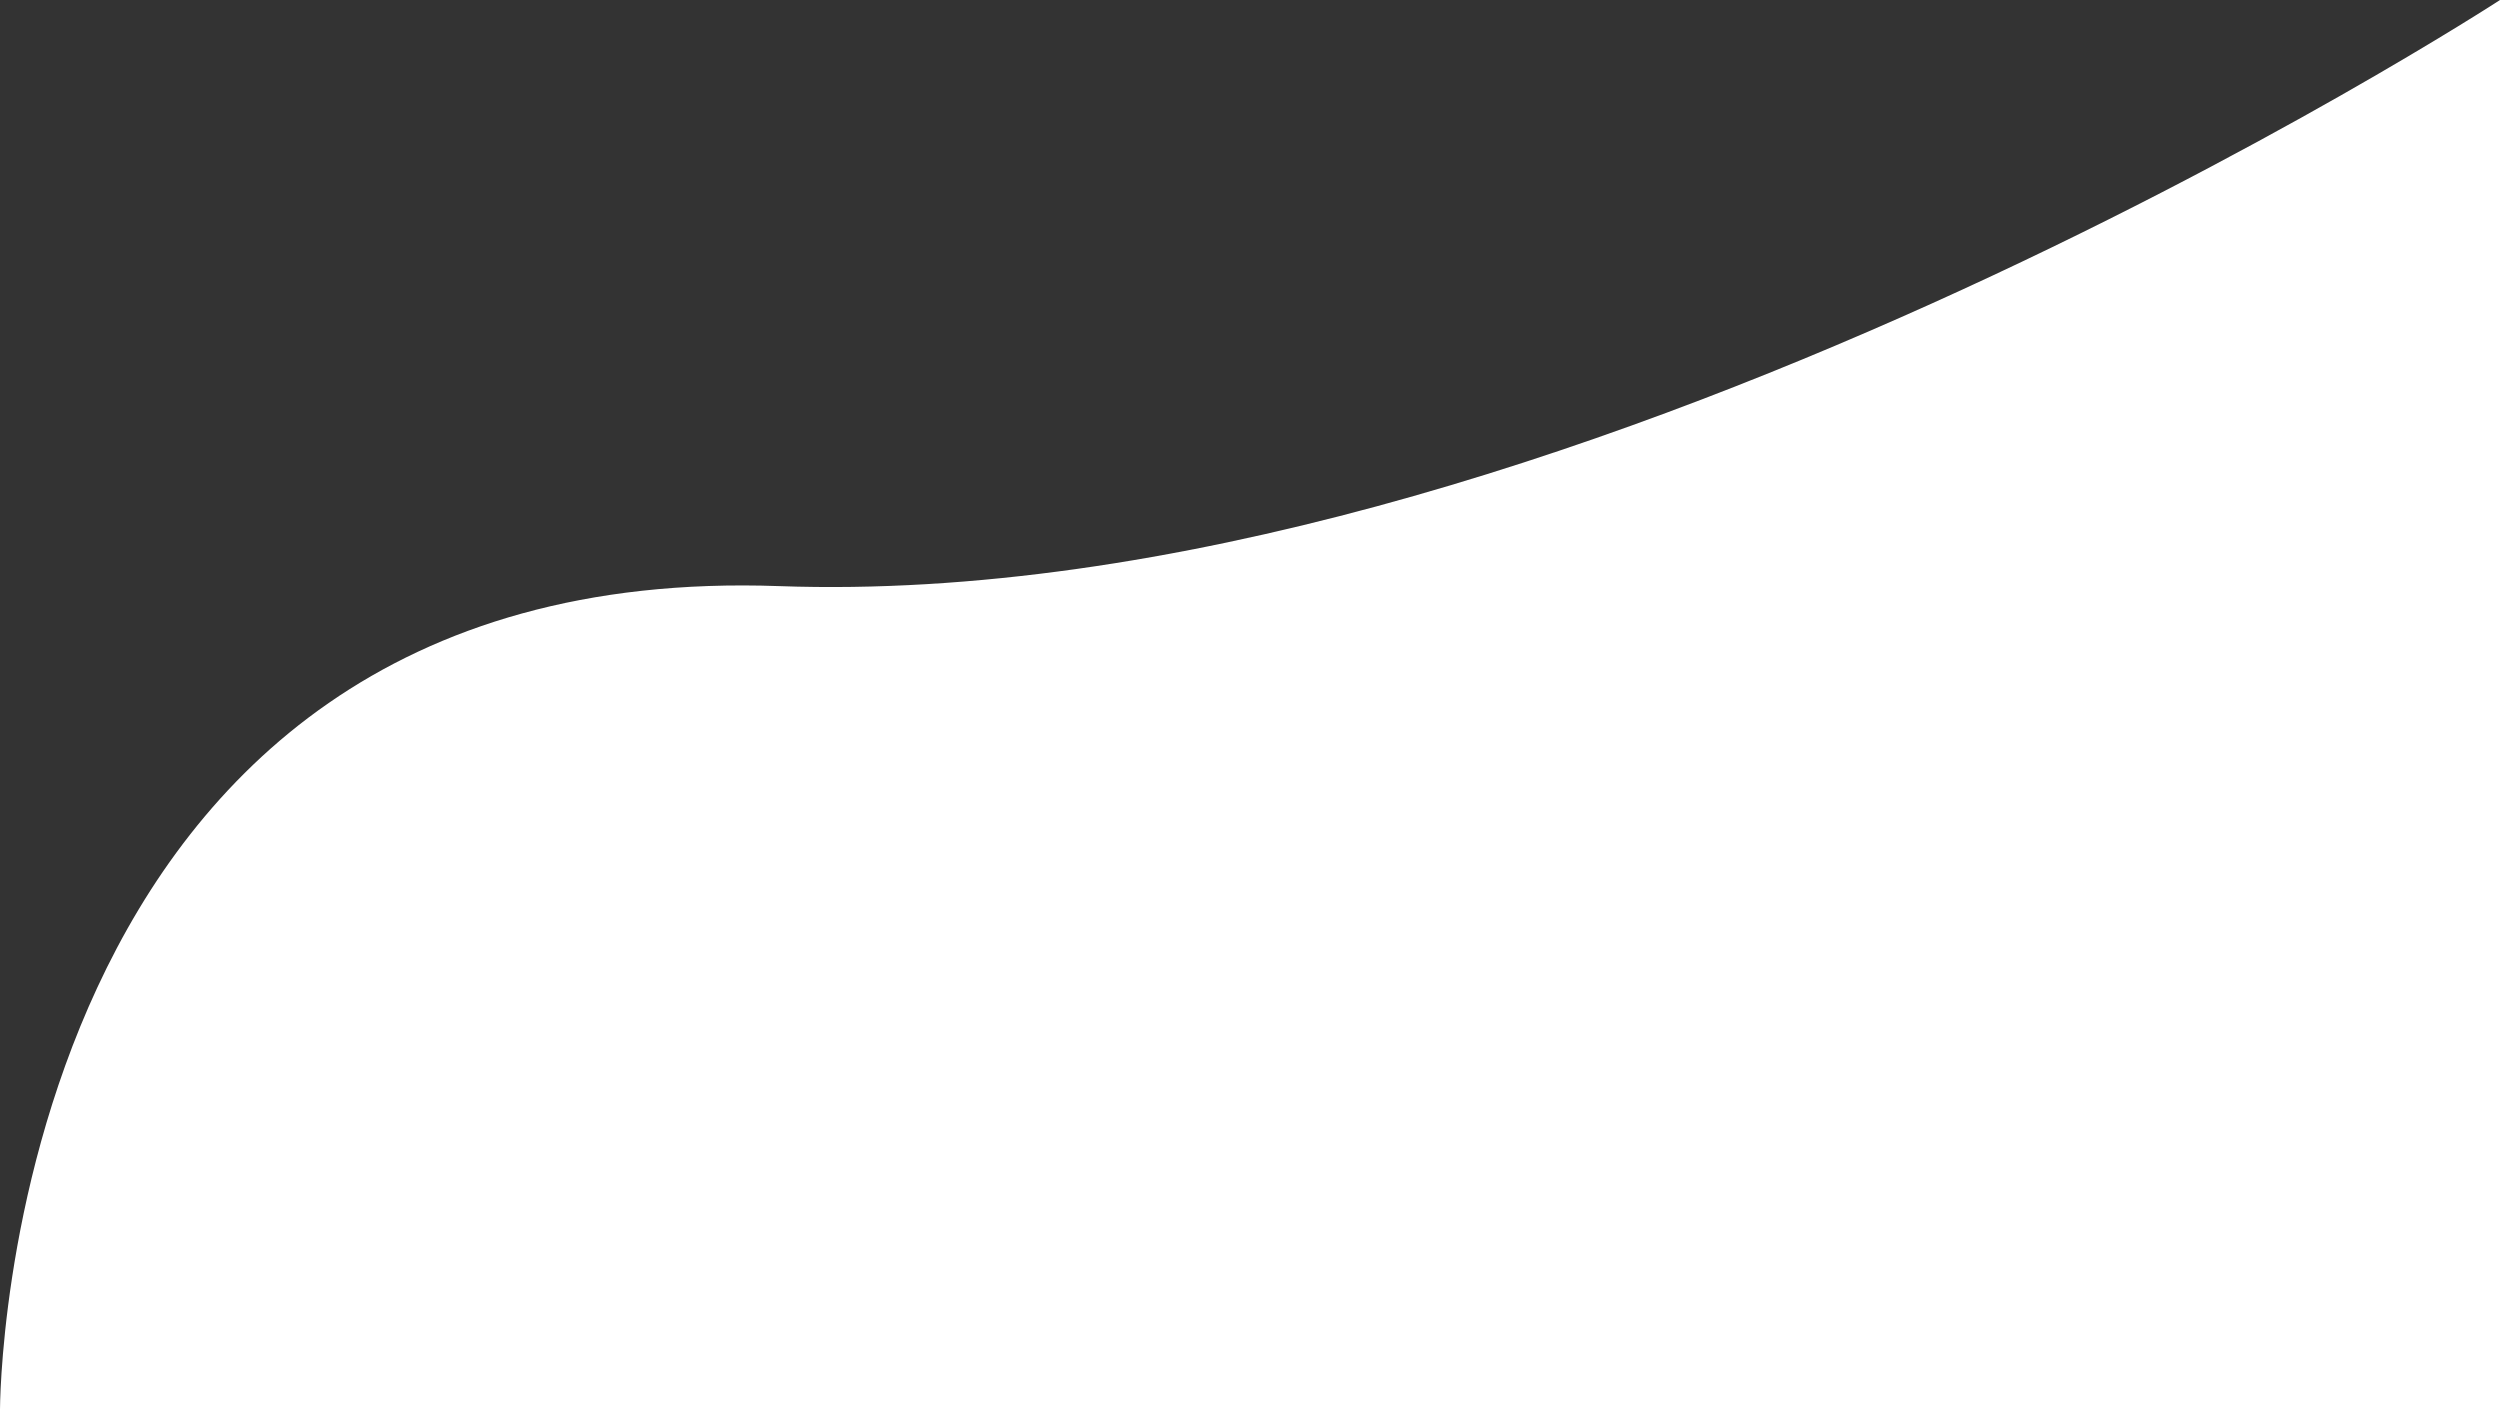 <svg xmlns="http://www.w3.org/2000/svg" width="1920.135" height="1082.554" viewBox="0 0 1920.135 1082.554"><rect x="0" y="0" width="1920.135" height="1082.554" fill="#333333" stroke="none"/><path d="M0,1082.554S723.27,610.946,1321.7,632.383,1920.135,0,1920.135,0H0Z" transform="translate(1920.135 1082.554) rotate(-180)" fill="#fff"/></svg>